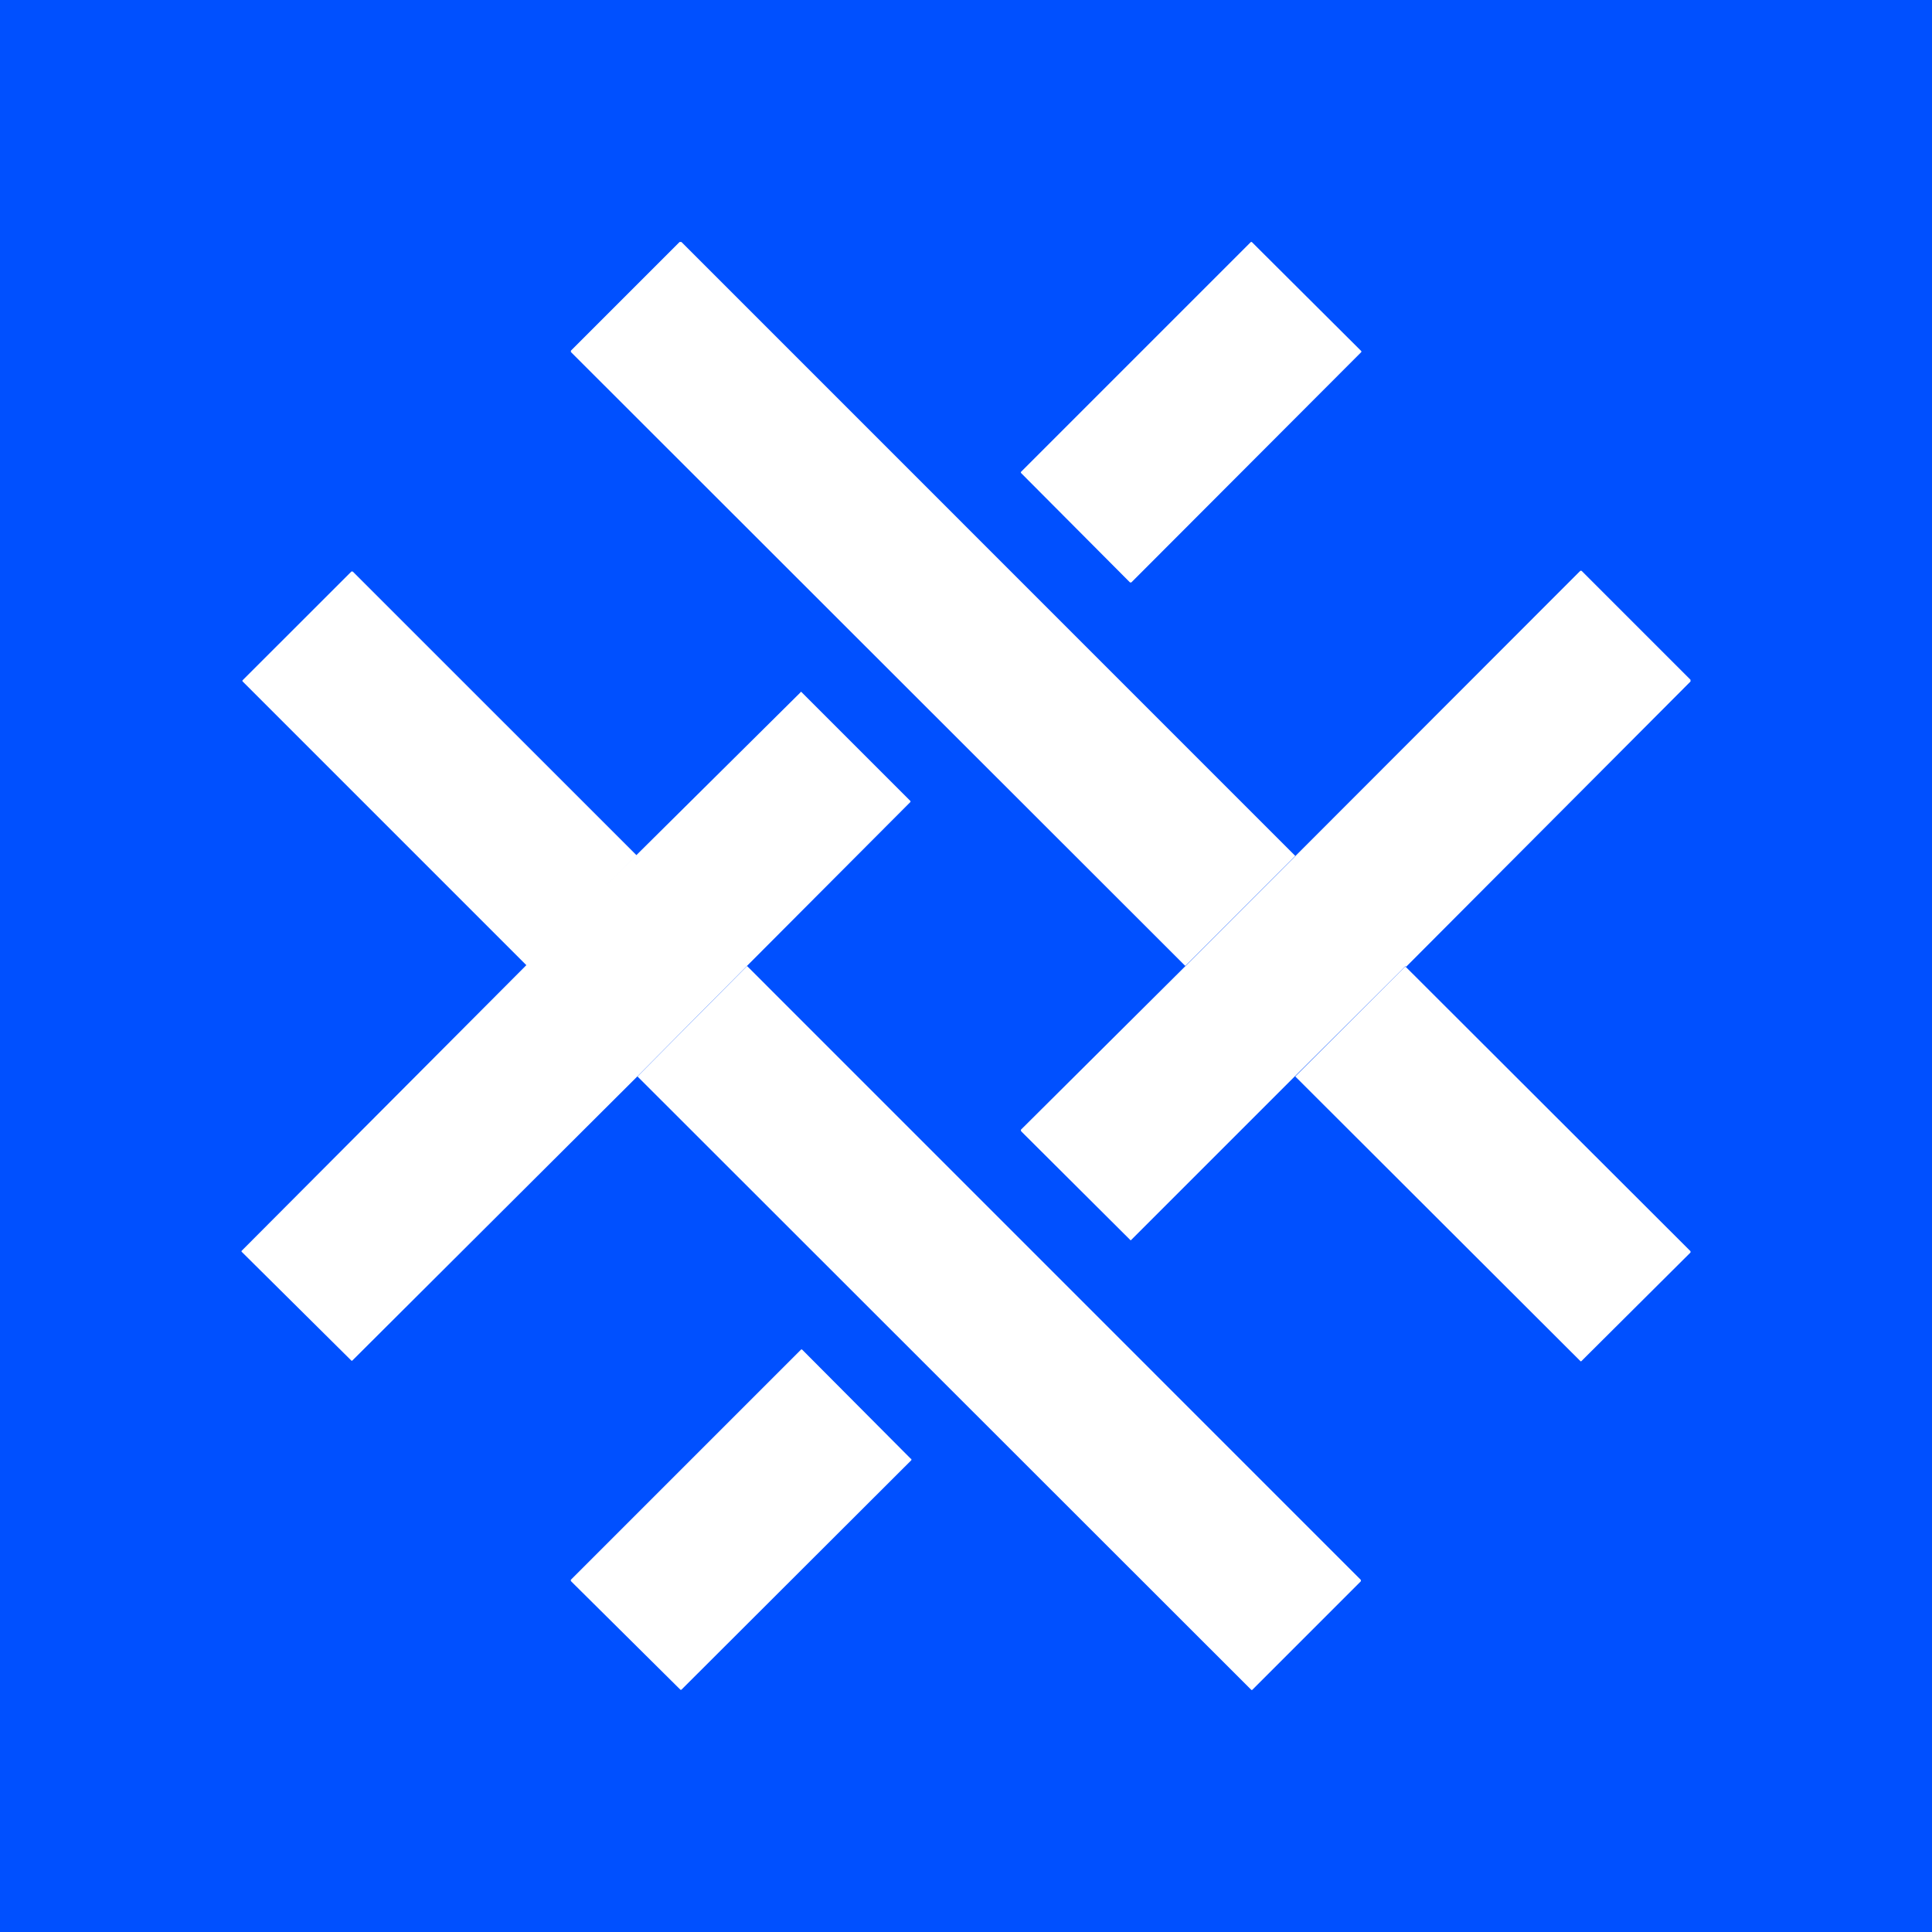 <svg width="24" height="24" viewBox="0 0 24 24" fill="none" xmlns="http://www.w3.org/2000/svg">
<rect x="0" y="0" width="24" height="24" fill="#333333" stroke="none"/>
<g clip-path="url(#clip0_328_19474)">
<path d="M24 0H0V24H24V0Z" fill="#0050FF"/>
<path d="M16.09 10.632L14.724 11.999L7.092 4.373V4.356L8.442 3.006H8.465L16.09 10.632Z" fill="white"/>
<path d="M16.911 4.362L15.55 3.006H15.539L12.682 5.863V5.874L14.037 7.235H14.054L16.911 4.373V4.362Z" fill="white"/>
<path d="M7.908 10.626L6.547 11.998L3.015 8.466L3.012 8.462L3.011 8.458L3.012 8.453L3.015 8.449L4.365 7.1C4.369 7.098 4.373 7.098 4.376 7.1H4.382L7.914 10.631L7.908 10.626Z" fill="white"/>
<path d="M17.457 12.004L16.09 13.365L14.049 15.406H14.043L12.688 14.056L12.682 14.045V14.034L14.729 11.998L19.628 7.094C19.631 7.091 19.635 7.09 19.639 7.09C19.643 7.09 19.647 7.091 19.65 7.094L21 8.444V8.466L17.468 12.009L17.457 12.004ZM9.28 11.998L7.919 13.37L4.376 16.902L4.37 16.904L4.365 16.902L3.004 15.552L3.001 15.549L3 15.544L3.001 15.539L3.004 15.536L6.536 11.992L7.902 10.626L9.944 8.601V8.596L9.949 8.594L9.955 8.596L11.31 9.951V9.962L9.274 12.004L9.28 11.998Z" fill="white"/>
<path d="M9.28 12L16.905 19.626V19.643L15.556 20.992L15.55 20.994L15.544 20.992L7.919 13.372L9.28 12ZM17.457 12.005L21 15.543V15.559L19.644 16.909L19.639 16.911L19.633 16.909L16.09 13.372L17.451 12.011H17.462L17.457 12.005Z" fill="white"/>
<path d="M7.092 19.624L9.949 16.767L9.952 16.764L9.957 16.763L9.962 16.764L9.966 16.767L11.315 18.122H11.321V18.128L11.322 18.134L11.321 18.139L8.464 20.991H8.453L7.092 19.641V19.635L7.09 19.63L7.092 19.624Z" fill="white"/>
</g>
<defs>
<clipPath id="clip0_328_19474">
<rect width="24" height="24" fill="white"/>
</clipPath>
</defs>
</svg>
